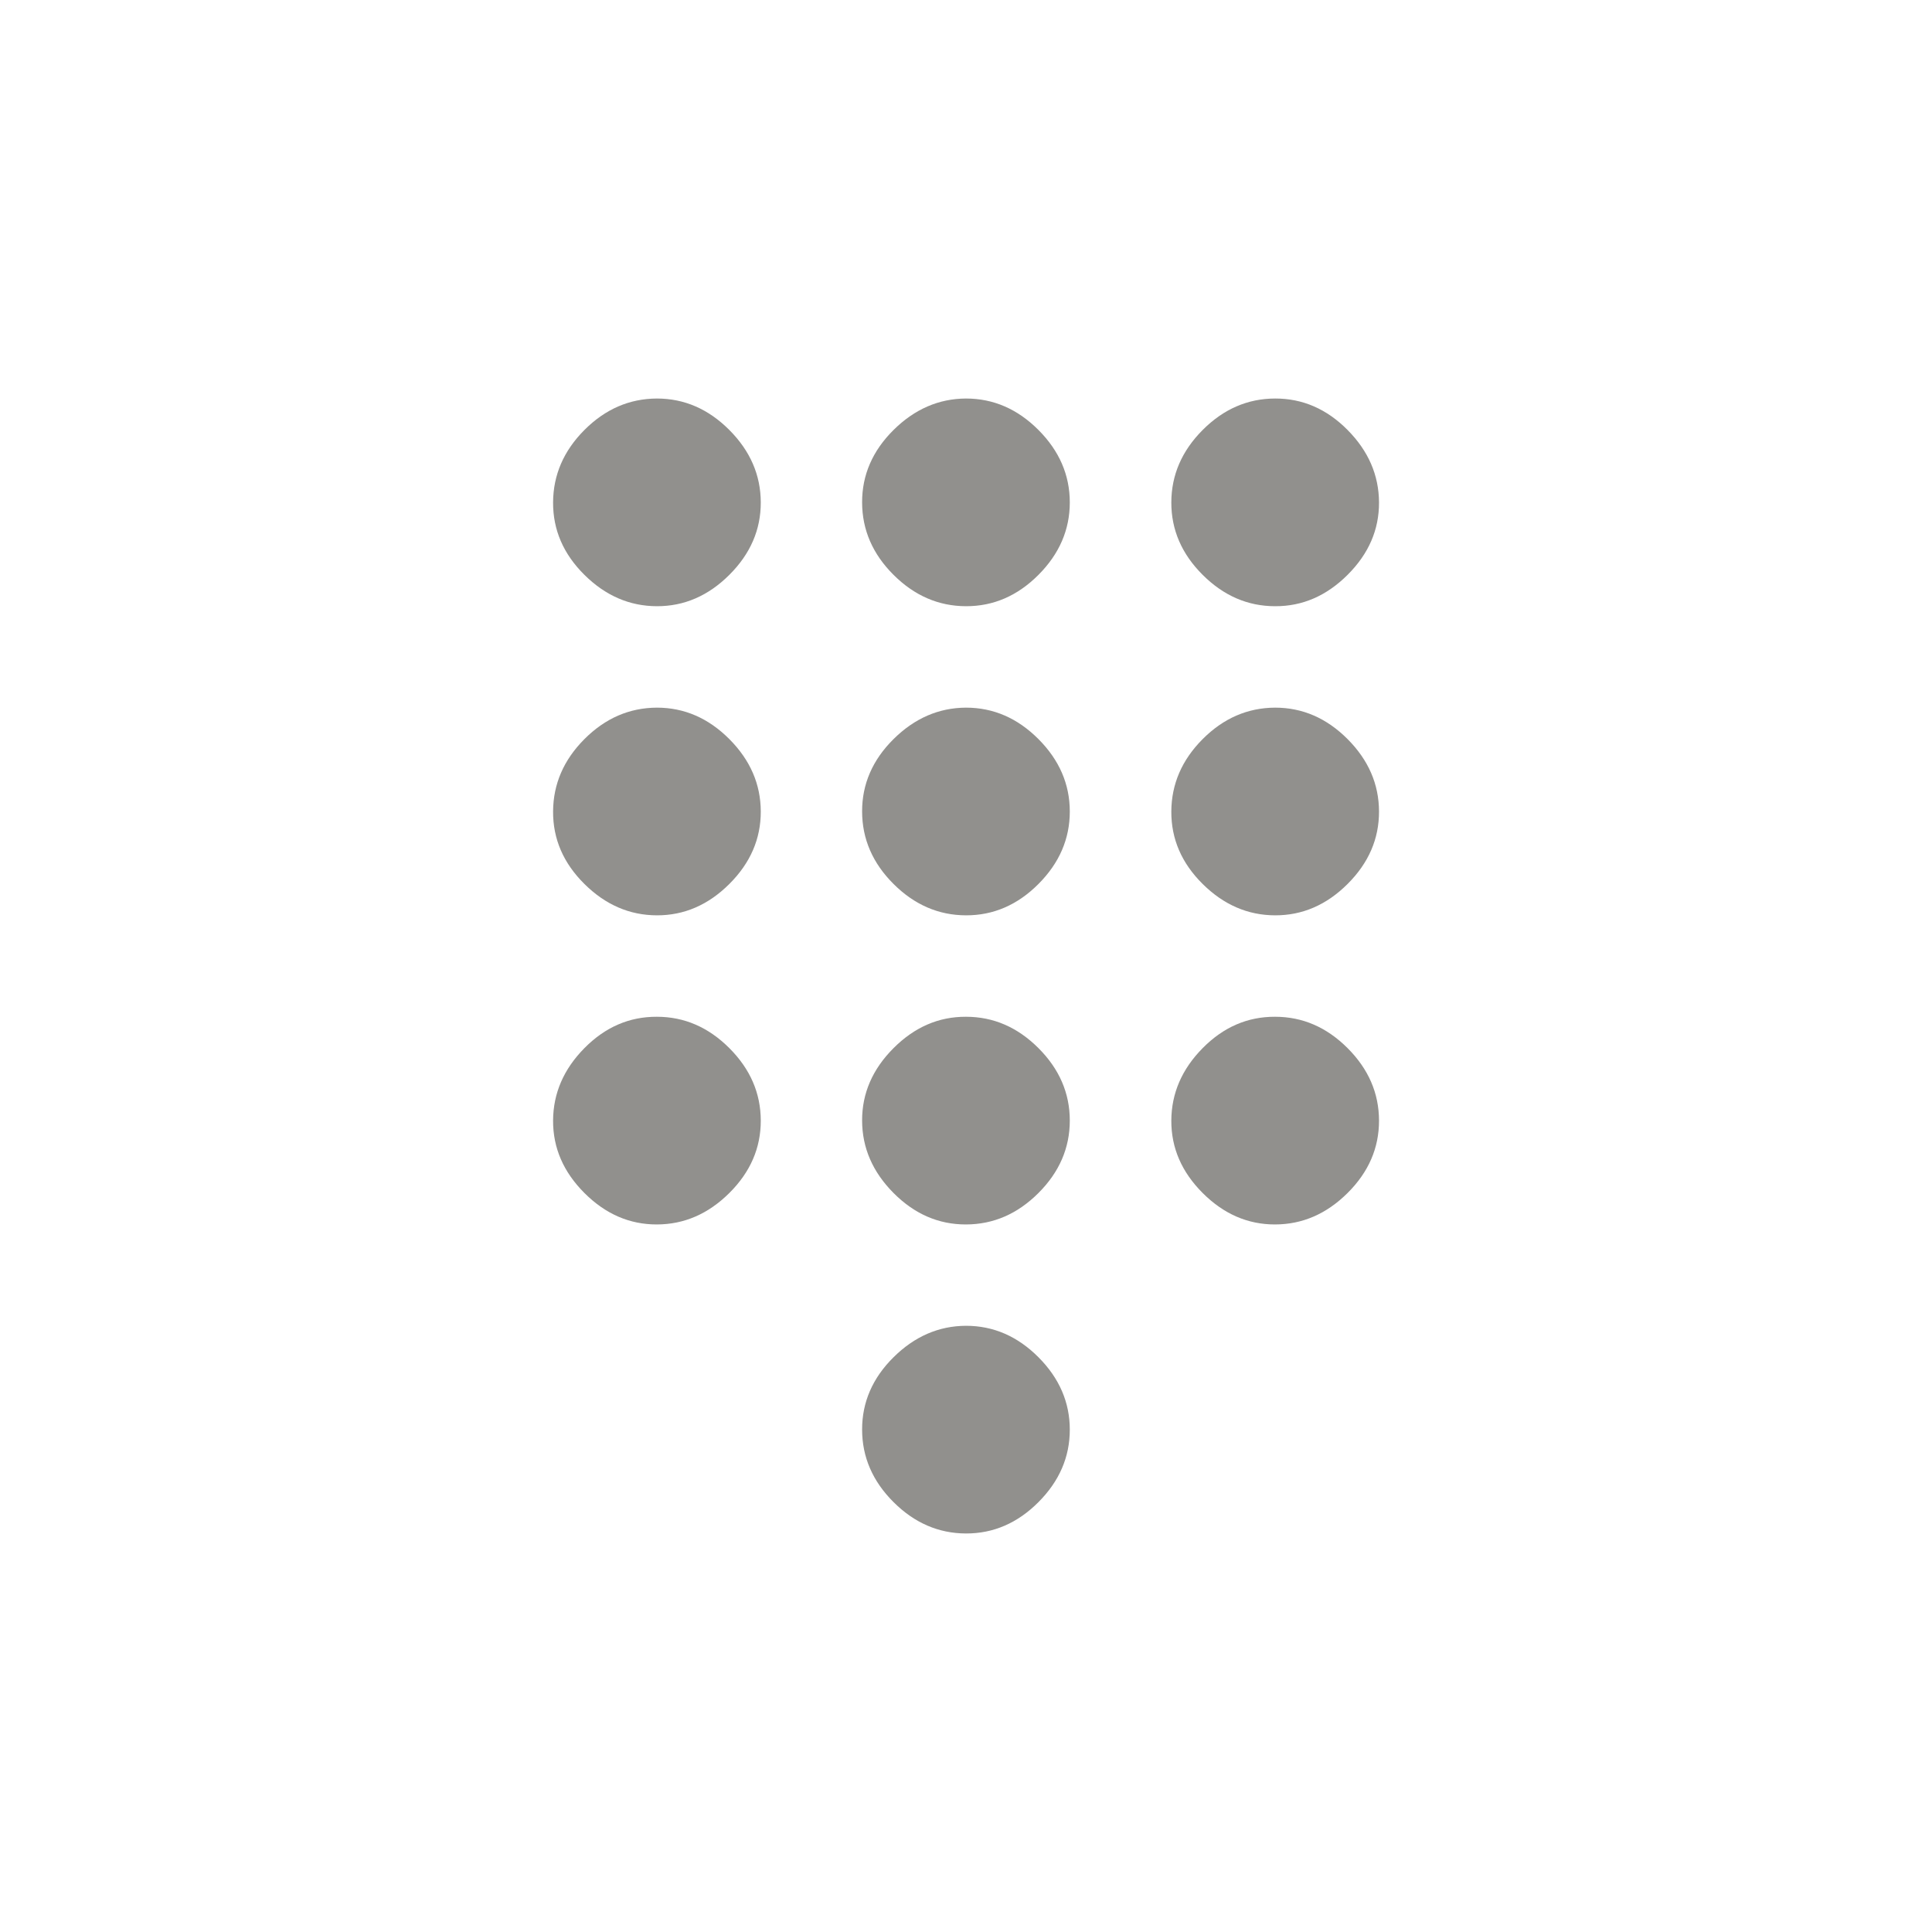 <!-- Generated by IcoMoon.io -->
<svg version="1.1" xmlns="http://www.w3.org/2000/svg" width="40" height="40" viewBox="0 0 40 40">
<title>mt-dialpad</title>
<path fill="#91908d" d="M20 8.251q0.851 0 1.5 0.651t0.649 1.5-0.649 1.5-1.5 0.649-1.5-0.649-0.651-1.5 0.651-1.5 1.5-0.651zM20 14.651q0.851 0 1.5 0.651t0.649 1.5-0.649 1.5-1.5 0.649-1.5-0.649-0.651-1.5 0.651-1.5 1.5-0.651zM26.4 14.651q0.851 0 1.5 0.651t0.651 1.5-0.651 1.5-1.5 0.649-1.5-0.649-0.649-1.5 0.649-1.5 1.5-0.651zM26.4 21.051q0.851 0 1.5 0.649t0.651 1.5-0.651 1.5-1.5 0.651-1.5-0.651-0.649-1.5 0.649-1.5 1.5-0.649zM20 21.051q0.851 0 1.5 0.649t0.649 1.5-0.649 1.5-1.5 0.651-1.5-0.651-0.651-1.5 0.651-1.5 1.5-0.649zM26.4 12.551q-0.849 0-1.5-0.649t-0.649-1.5 0.649-1.5 1.5-0.651 1.5 0.651 0.651 1.5-0.651 1.5-1.5 0.649zM13.6 21.051q0.851 0 1.5 0.649t0.651 1.5-0.651 1.5-1.5 0.651-1.5-0.651-0.649-1.5 0.649-1.5 1.5-0.649zM13.6 14.651q0.851 0 1.5 0.651t0.651 1.5-0.651 1.5-1.5 0.649-1.5-0.649-0.649-1.5 0.649-1.5 1.5-0.651zM13.6 8.251q0.851 0 1.5 0.651t0.651 1.5-0.651 1.5-1.5 0.649-1.5-0.649-0.649-1.5 0.649-1.5 1.5-0.651zM20 27.449q0.851 0 1.5 0.651t0.649 1.5-0.649 1.5-1.5 0.649-1.5-0.649-0.651-1.5 0.651-1.5 1.5-0.651z"></path>
</svg>
